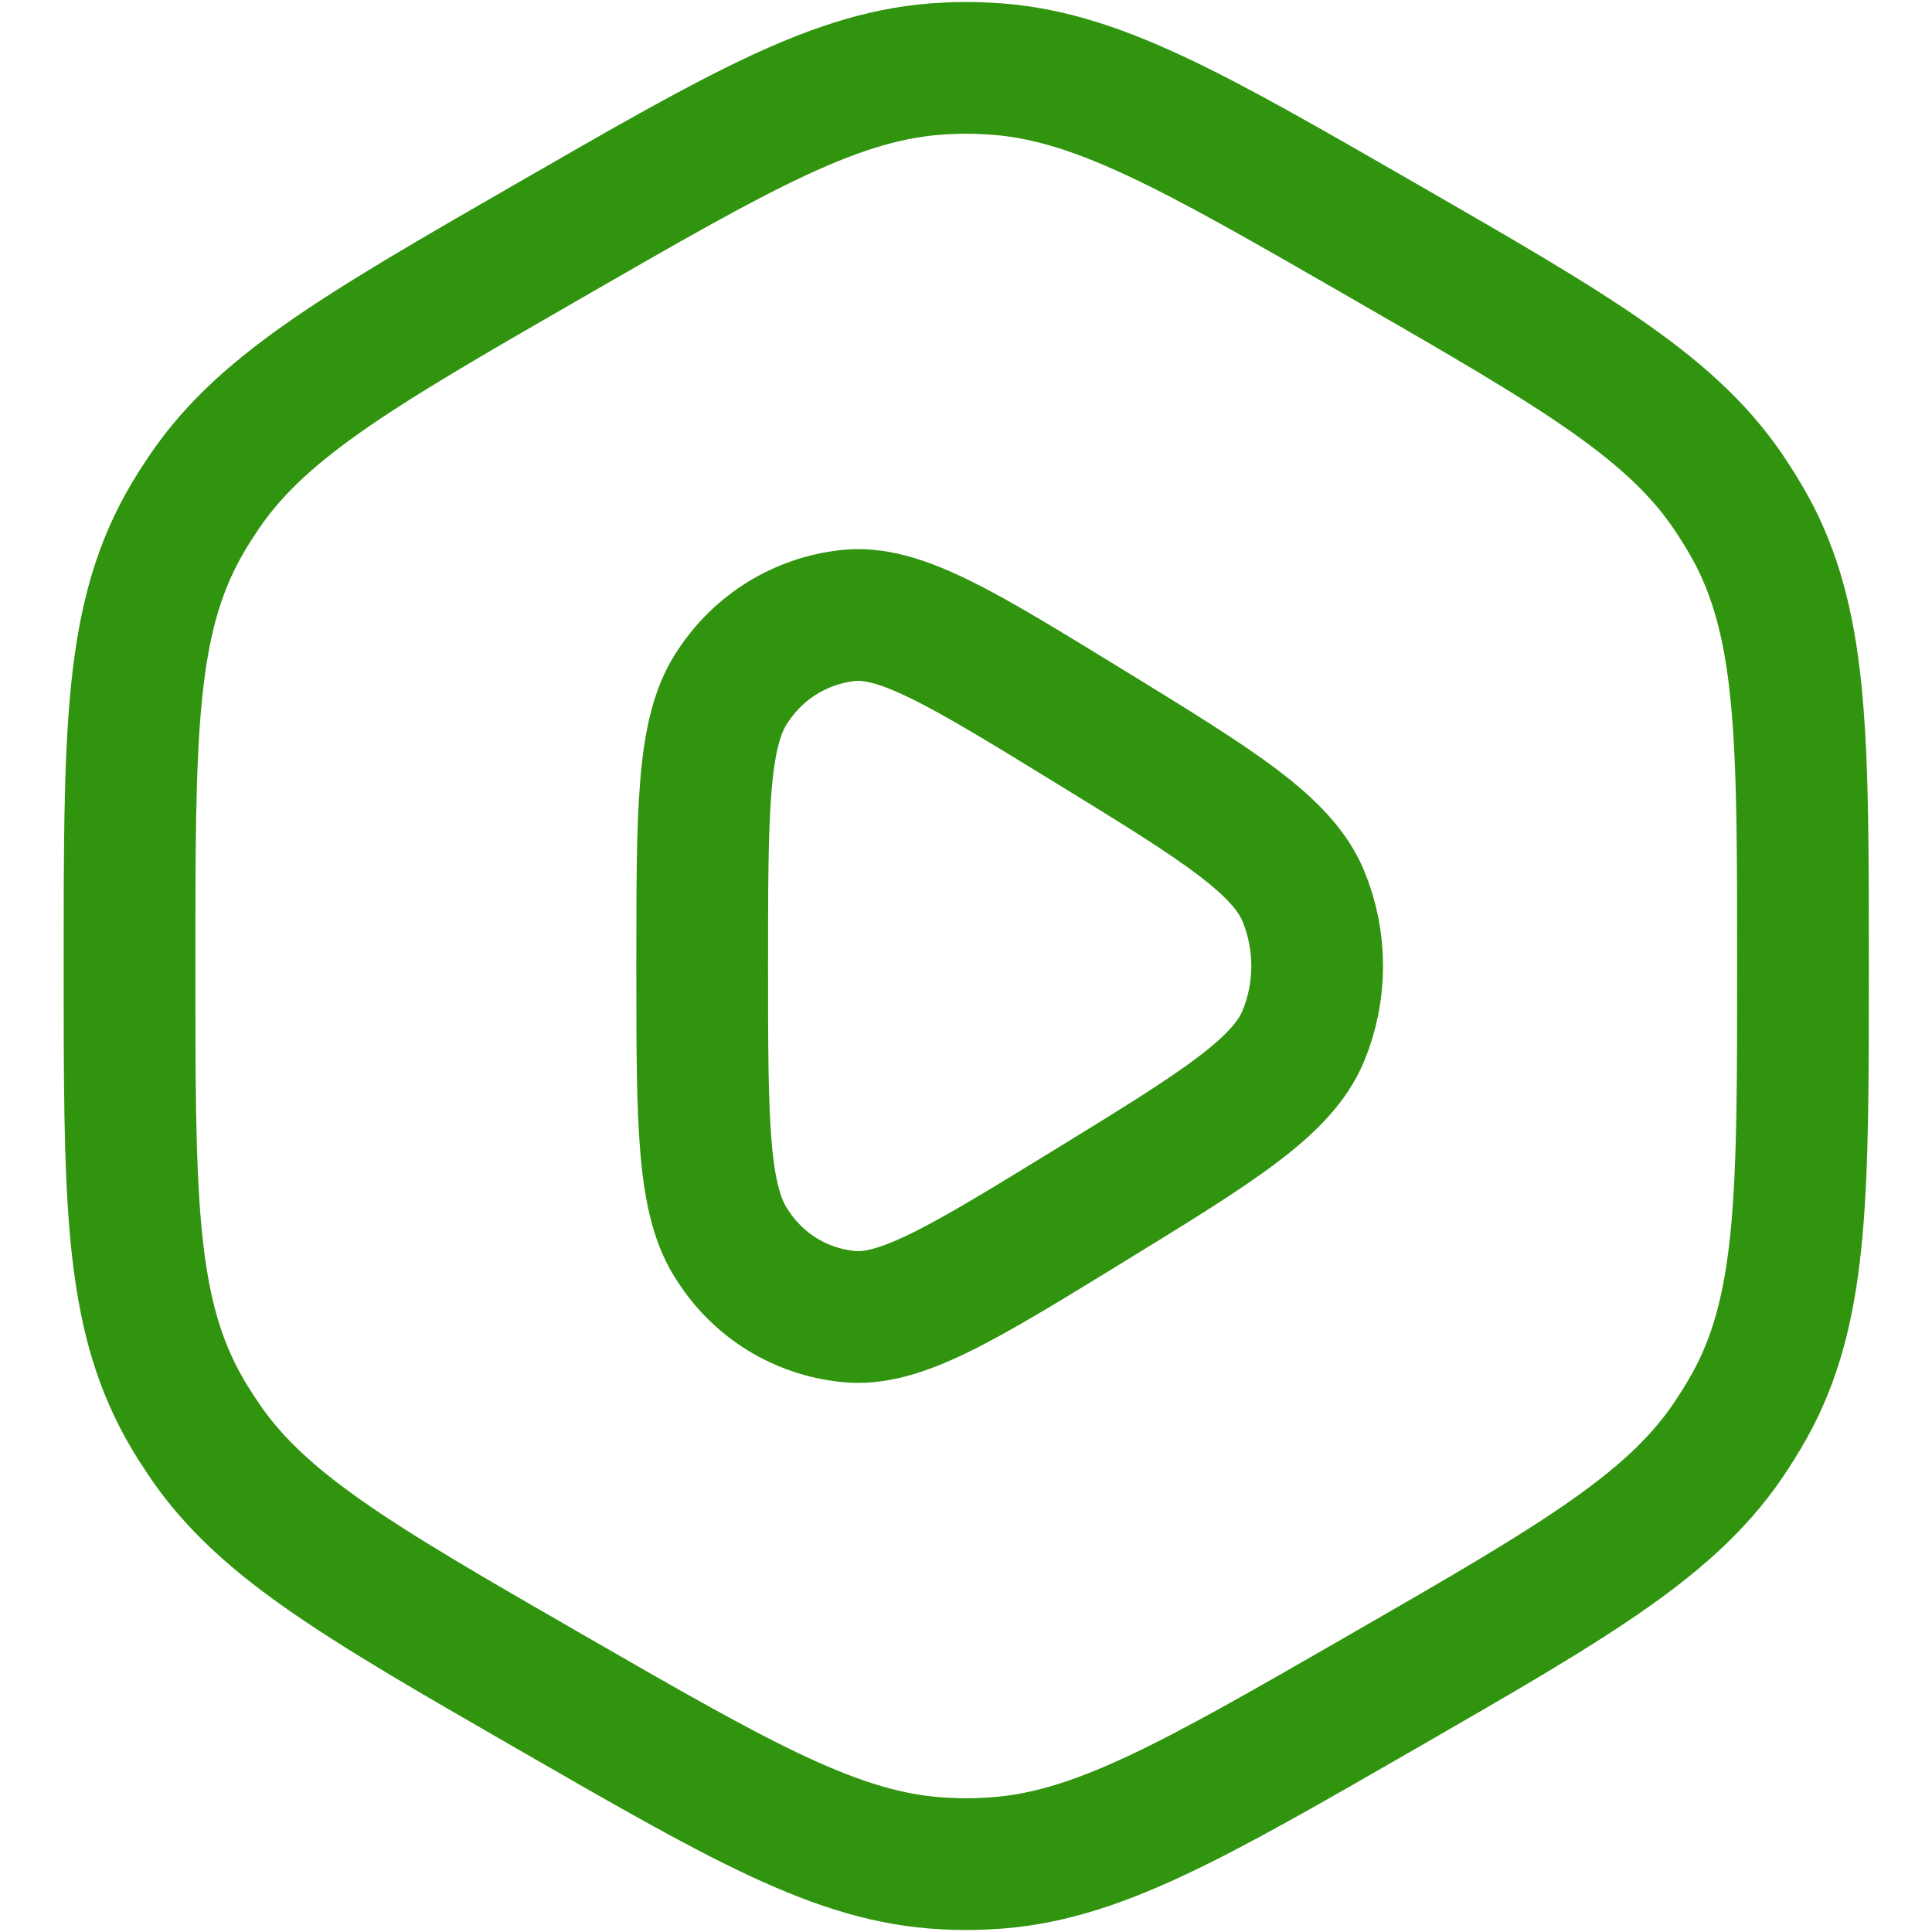 <svg width="22" height="22" viewBox="0 0 22 22" fill="none" xmlns="http://www.w3.org/2000/svg">
<path d="M6.238 2.75C8.444 1.48 9.547 0.84 10.753 0.78C10.919 0.77 11.086 0.77 11.253 0.78C12.459 0.84 13.562 1.48 15.768 2.75C17.974 4.02 19.077 4.66 19.732 5.68C19.822 5.816 19.904 5.956 19.98 6.1C20.531 7.18 20.531 8.45 20.531 11C20.531 13.55 20.531 14.82 19.98 15.9C19.904 16.044 19.822 16.184 19.732 16.32C19.077 17.34 17.974 17.98 15.768 19.25C13.562 20.52 12.459 21.16 11.253 21.22C11.086 21.23 10.919 21.23 10.753 21.22C9.547 21.16 8.444 20.52 6.238 19.25C4.032 17.98 2.929 17.34 2.274 16.32C2.183 16.185 2.1 16.045 2.026 15.9C1.475 14.82 1.475 13.55 1.475 11C1.475 8.45 1.475 7.18 2.026 6.1C2.1 5.956 2.183 5.815 2.274 5.68C2.929 4.66 4.032 4.02 6.238 2.75Z" stroke="#31940F" stroke-width="1.5"/>
<path d="M12.42 8.28C13.871 9.17 14.596 9.62 14.84 10.2C15.052 10.712 15.052 11.288 14.84 11.8C14.596 12.38 13.871 12.83 12.42 13.72C10.969 14.61 10.244 15.06 9.648 14.99C9.385 14.962 9.132 14.876 8.907 14.738C8.682 14.599 8.491 14.412 8.348 14.19C7.996 13.68 7.996 12.79 7.996 11C7.996 9.21 7.996 8.32 8.348 7.81C8.493 7.59 8.684 7.404 8.909 7.265C9.134 7.127 9.386 7.04 9.648 7.01C10.244 6.94 10.969 7.39 12.42 8.28Z" stroke="#31940F" stroke-width="1.5"/>
</svg>
